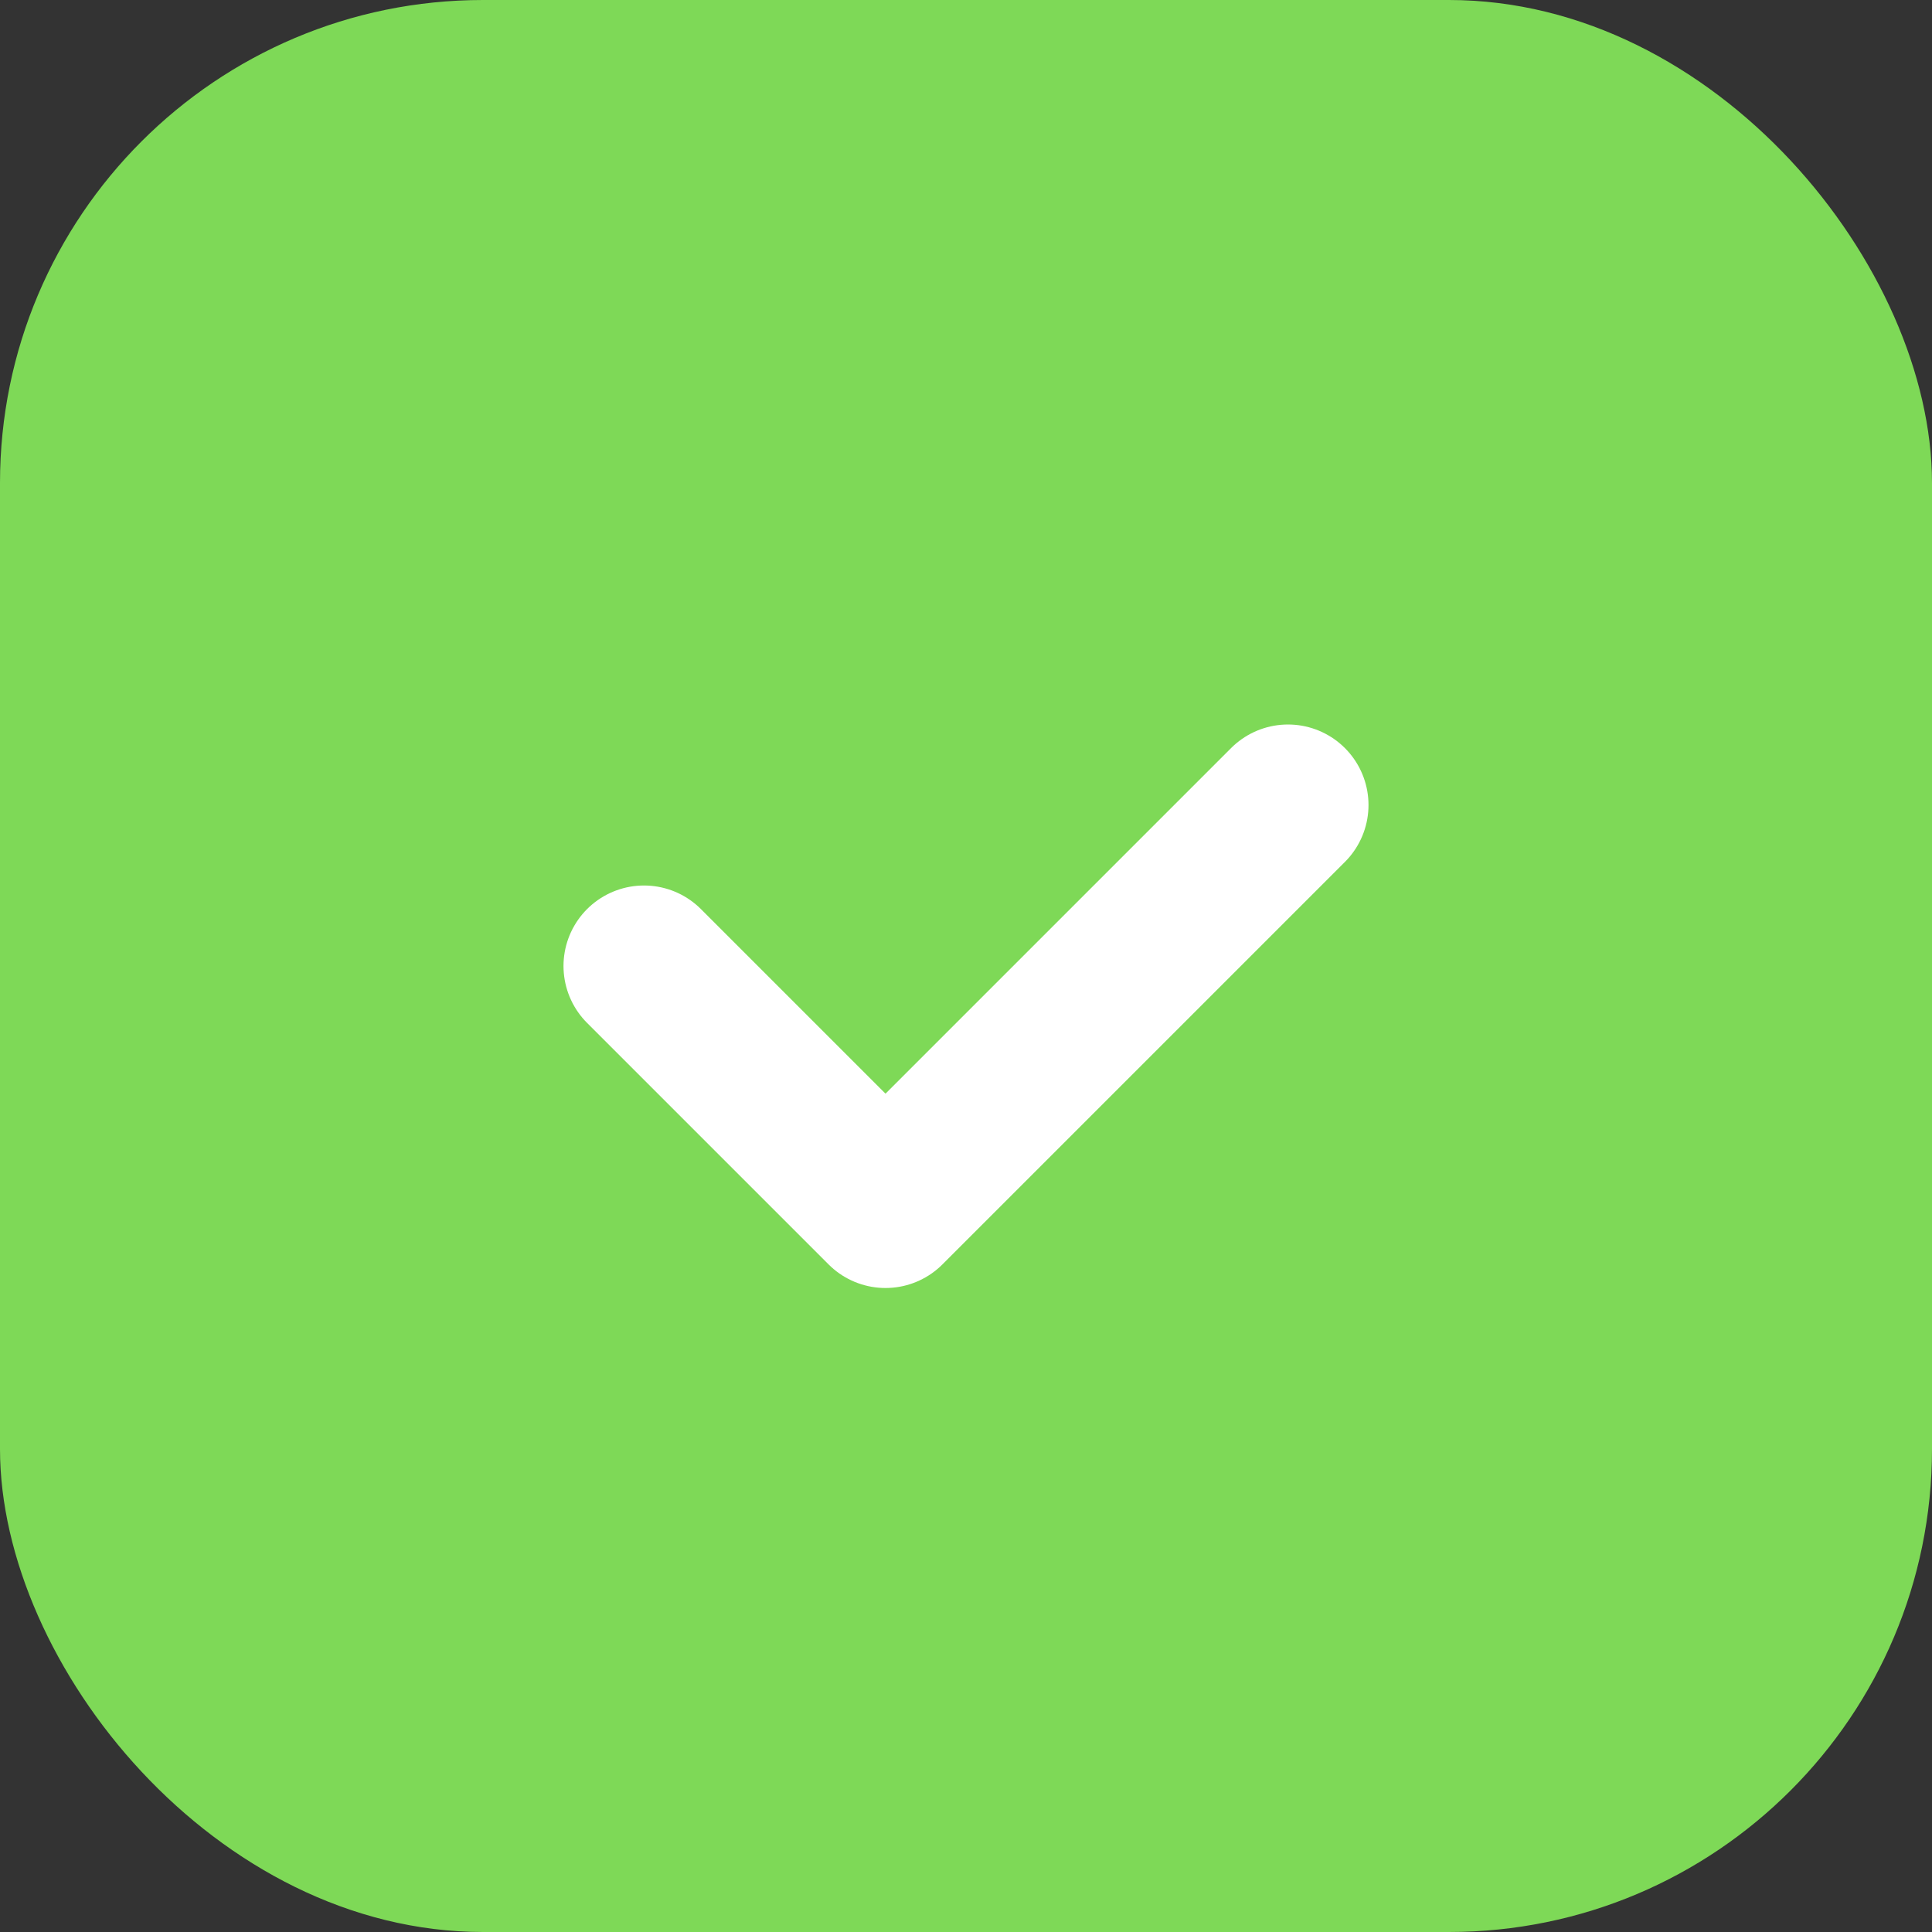 <svg width="48" height="48" fill="none" xmlns="http://www.w3.org/2000/svg"><rect width="100%" height="100%" fill="#333333" stroke="none"/><rect width="48" height="48" rx="12" fill="#7ed957"/><path d="M16 24l6 6 10-10" stroke="#fff" stroke-width="4" stroke-linecap="round" stroke-linejoin="round"/></svg>
